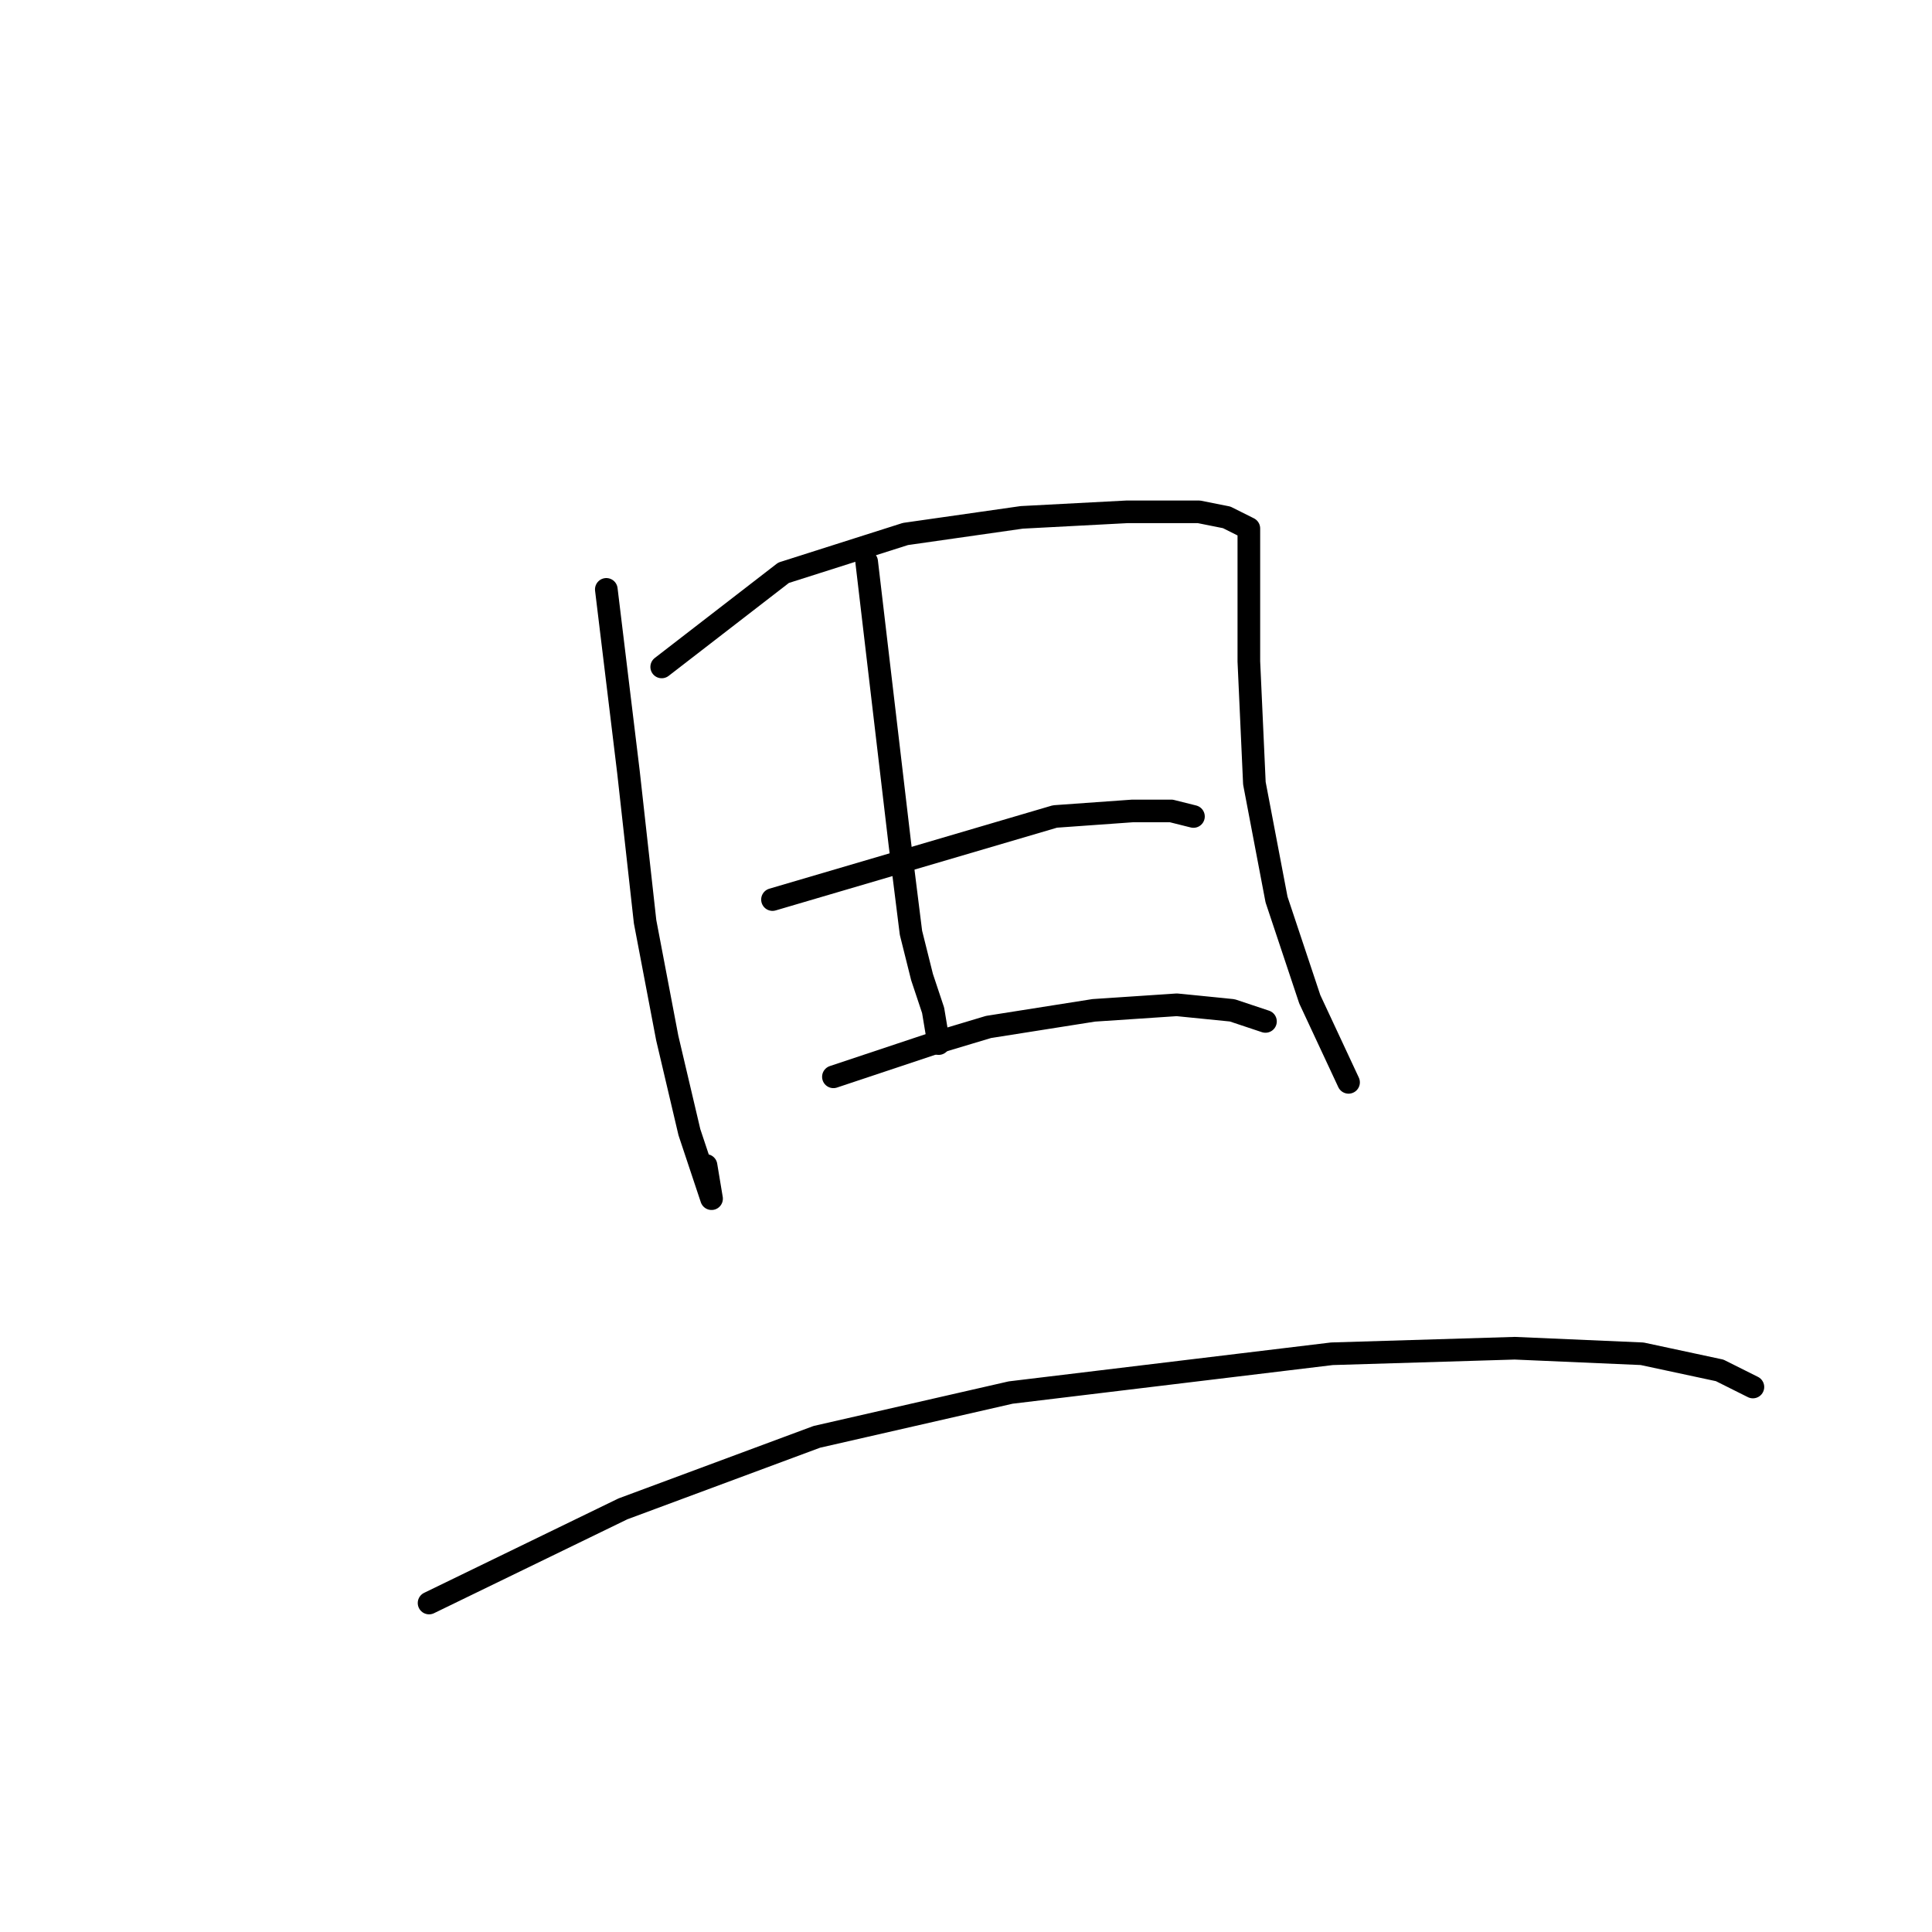 <?xml version="1.0" standalone="no"?>
    <svg width="256" height="256" xmlns="http://www.w3.org/2000/svg" version="1.1">
    <polyline stroke="black" stroke-width="3" stroke-linecap="round" fill="transparent" stroke-linejoin="round" points="80.34 78.096 83.276 102.316 85.478 122.133 88.414 137.546 91.35 150.023 94.285 158.83 94.285 158.83 93.552 154.427 93.552 154.427 " />
        <polyline stroke="black" stroke-width="3" stroke-linecap="round" fill="transparent" stroke-linejoin="round" points="87.68 88.371 103.827 75.894 119.974 70.756 135.387 68.554 149.332 67.82 158.873 67.82 162.543 68.554 165.479 70.022 165.479 72.958 165.479 87.637 166.213 103.784 169.148 119.197 173.552 132.408 178.69 143.417 178.69 143.417 " />
        <polyline stroke="black" stroke-width="3" stroke-linecap="round" fill="transparent" stroke-linejoin="round" points="114.836 74.426 119.24 111.857 120.708 123.601 122.176 129.472 123.643 133.876 124.377 138.28 124.377 138.28 " />
        <polyline stroke="black" stroke-width="3" stroke-linecap="round" fill="transparent" stroke-linejoin="round" points="102.359 119.197 139.79 108.188 150.066 107.454 155.203 107.454 158.139 108.188 158.139 108.188 " />
        <polyline stroke="black" stroke-width="3" stroke-linecap="round" fill="transparent" stroke-linejoin="round" points="110.432 142.683 123.643 138.28 130.983 136.078 144.928 133.876 155.937 133.142 163.277 133.876 167.681 135.344 167.681 135.344 " />
        <polyline stroke="black" stroke-width="3" stroke-linecap="round" fill="transparent" stroke-linejoin="round" points="56.854 212.409 82.542 199.932 108.231 190.39 133.919 184.519 176.488 179.381 200.708 178.647 217.589 179.381 227.865 181.583 232.268 183.785 232.268 183.785 " />
        </svg>